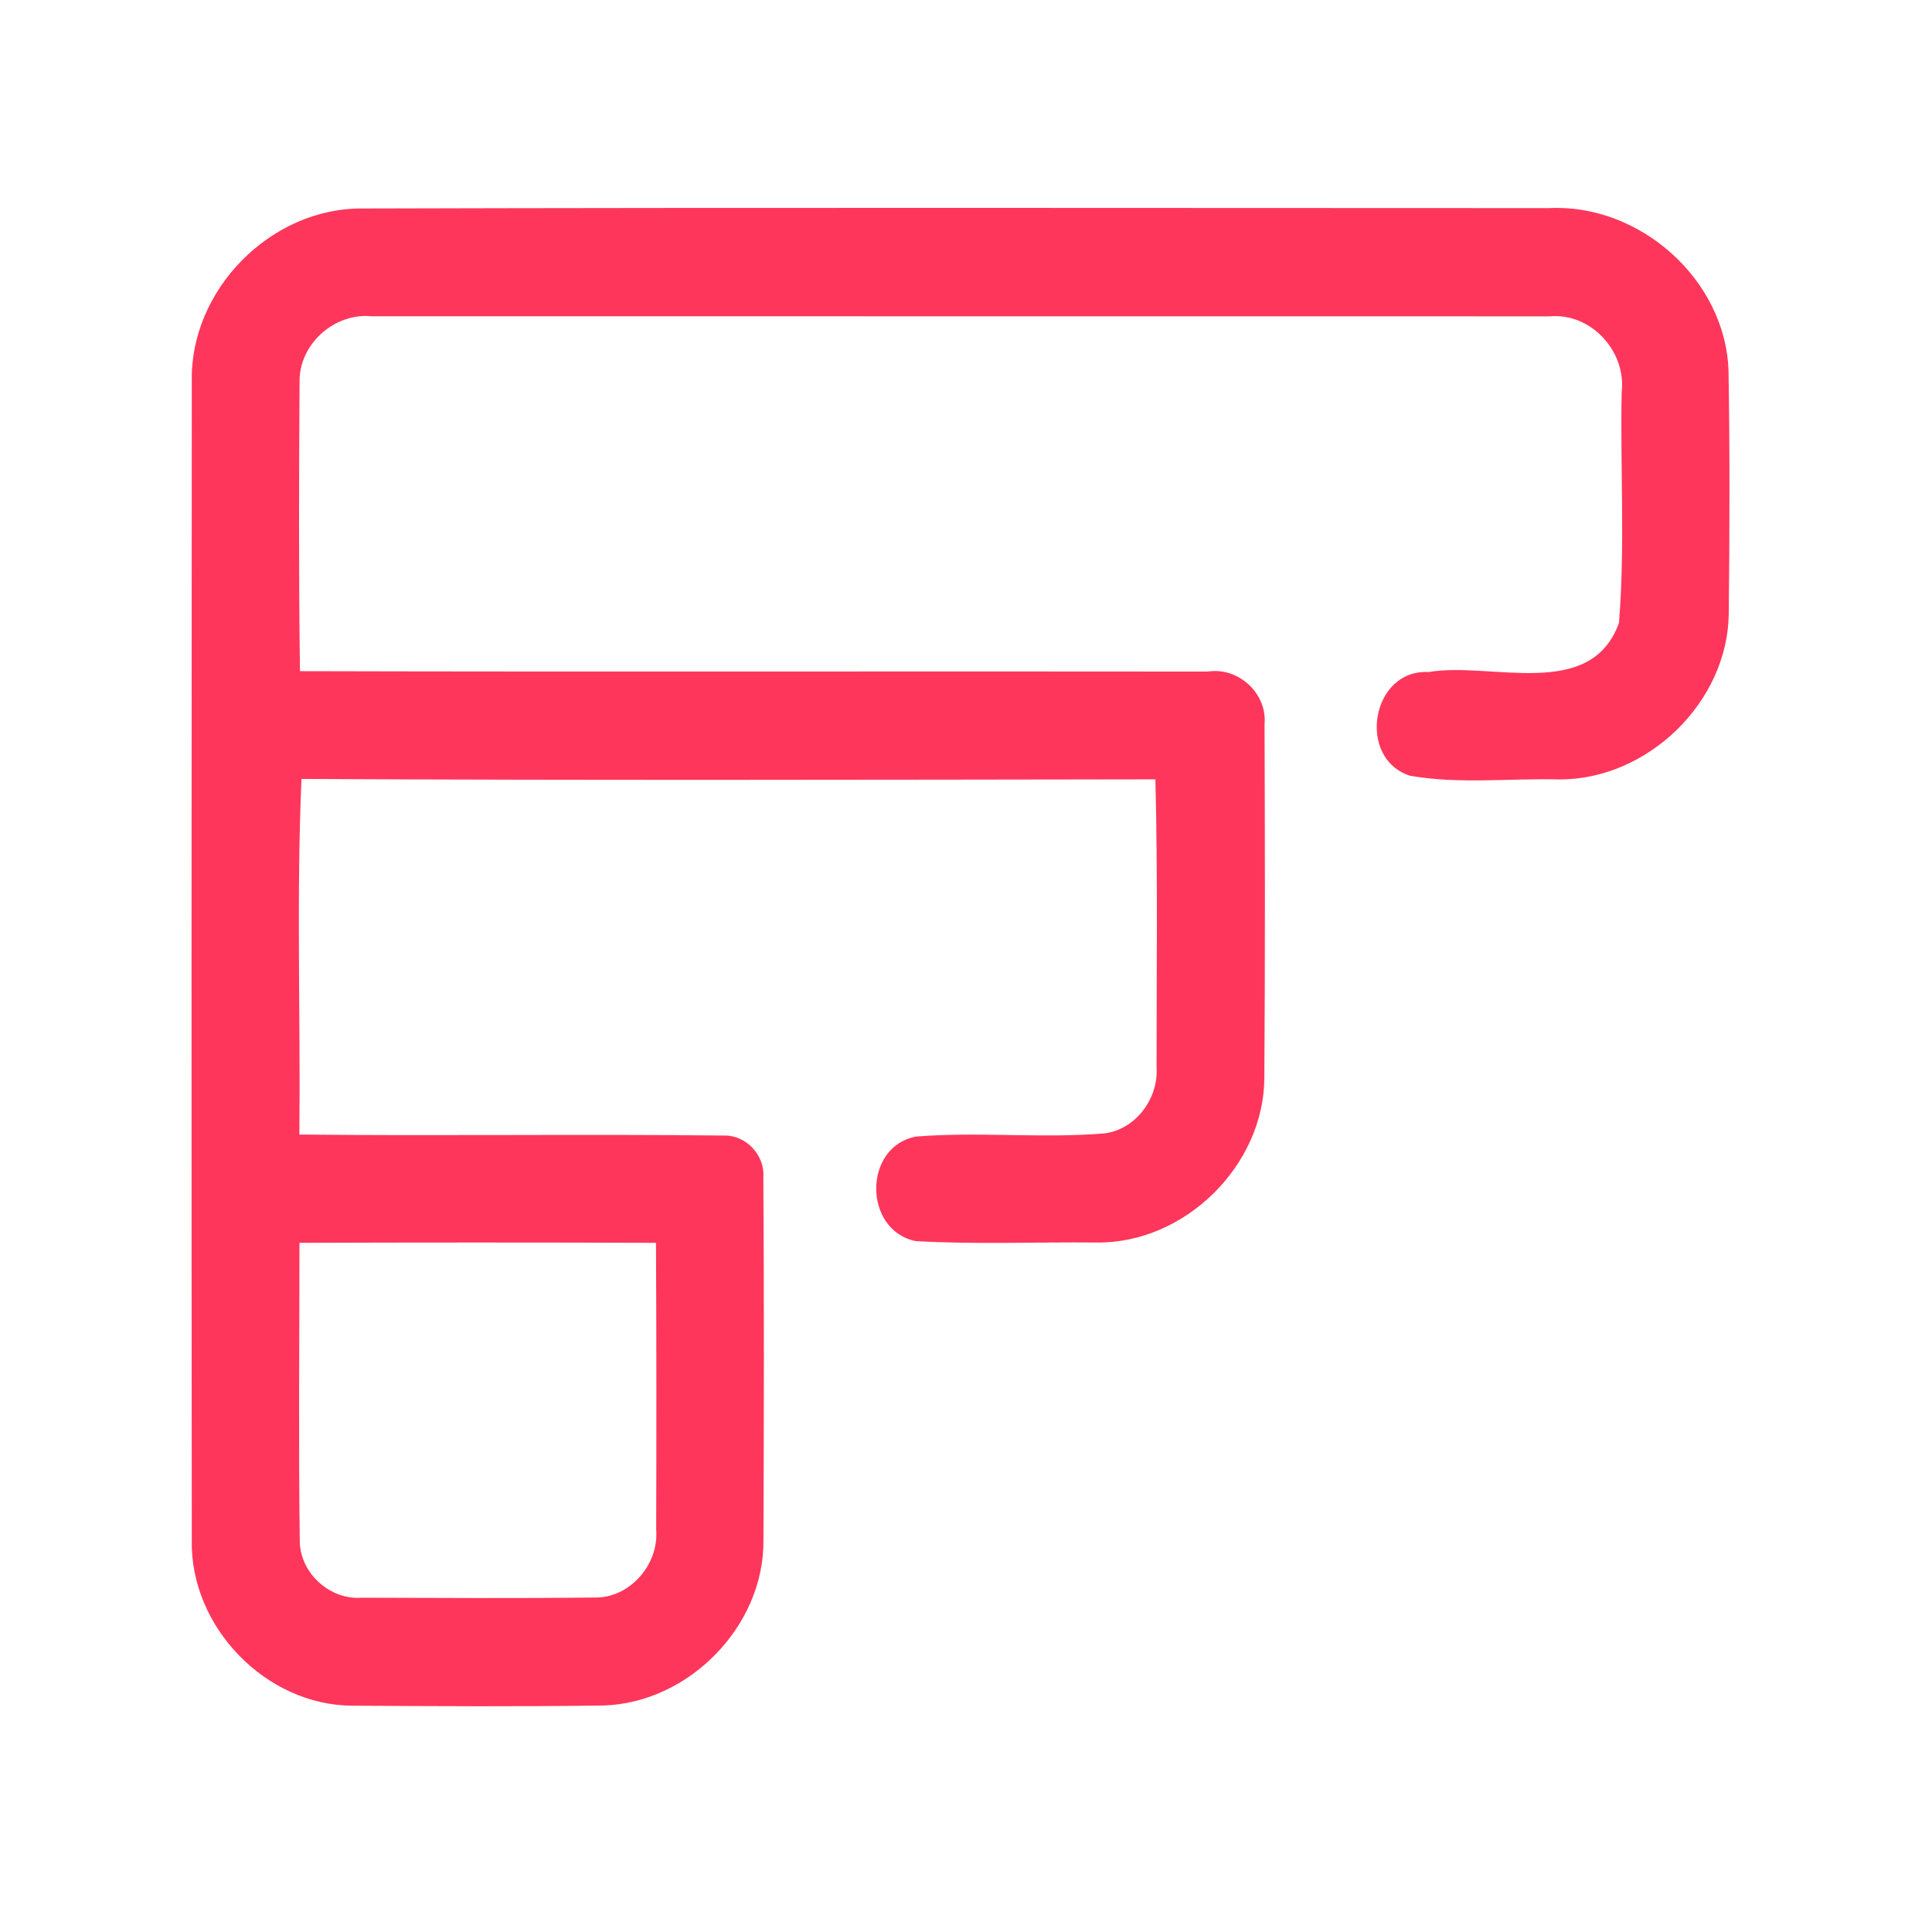 <?xml version="1.0" encoding="UTF-8" ?>
<!DOCTYPE svg PUBLIC "-//W3C//DTD SVG 1.1//EN" "http://www.w3.org/Graphics/SVG/1.1/DTD/svg11.dtd">
<svg width="192pt" height="192pt" viewBox="0 0 192 192" version="1.1" xmlns="http://www.w3.org/2000/svg">
<g id="#ff365bff">
<path fill="#ff365b" opacity="1.00" d=" M 19.06 37.93 C 18.85 28.82 26.90 20.64 36.02 20.72 C 75.34 20.61 114.65 20.68 153.97 20.68 C 162.99 20.24 171.53 27.83 171.78 36.92 C 171.91 44.96 171.89 53.00 171.80 61.03 C 171.68 69.81 163.72 77.48 154.98 77.46 C 150.04 77.33 144.99 77.95 140.12 77.09 C 134.79 75.37 136.28 66.48 141.96 66.79 C 148.14 65.71 158.06 69.73 160.89 61.91 C 161.51 54.29 161.01 46.60 161.16 38.96 C 161.63 34.90 158.10 31.06 153.99 31.44 C 114.97 31.43 75.95 31.43 36.93 31.43 C 33.23 31.07 29.71 34.20 29.77 37.95 C 29.71 47.53 29.68 57.12 29.81 66.70 C 59.88 66.78 89.95 66.70 120.02 66.74 C 123.07 66.26 125.96 68.91 125.67 72.00 C 125.71 83.69 125.73 95.38 125.65 107.07 C 125.64 115.82 117.74 123.59 108.99 123.48 C 102.99 123.42 96.98 123.68 91.00 123.34 C 85.77 122.26 85.76 113.93 91.04 112.95 C 97.25 112.45 103.50 113.15 109.71 112.64 C 112.85 112.28 115.14 109.17 114.94 106.09 C 114.93 96.54 115.07 86.99 114.82 77.45 C 86.54 77.49 58.25 77.56 29.96 77.41 C 29.45 89.17 29.87 100.97 29.75 112.75 C 43.84 112.90 57.93 112.69 72.01 112.85 C 74.16 112.82 76.02 114.82 75.86 116.98 C 75.94 129.01 75.92 141.04 75.87 153.07 C 75.95 161.60 68.46 169.23 59.98 169.49 C 51.66 169.61 43.34 169.56 35.02 169.51 C 26.41 169.48 18.88 161.67 19.06 153.07 C 19.02 114.69 19.03 76.31 19.06 37.93 M 29.76 123.51 C 29.76 133.35 29.66 143.20 29.79 153.04 C 29.75 156.28 32.75 159.03 35.97 158.78 C 43.65 158.80 51.34 158.85 59.03 158.76 C 62.55 158.87 65.49 155.50 65.21 152.04 C 65.24 142.53 65.24 133.02 65.19 123.51 C 53.38 123.47 41.57 123.47 29.76 123.51 Z" />
</g>
</svg>
